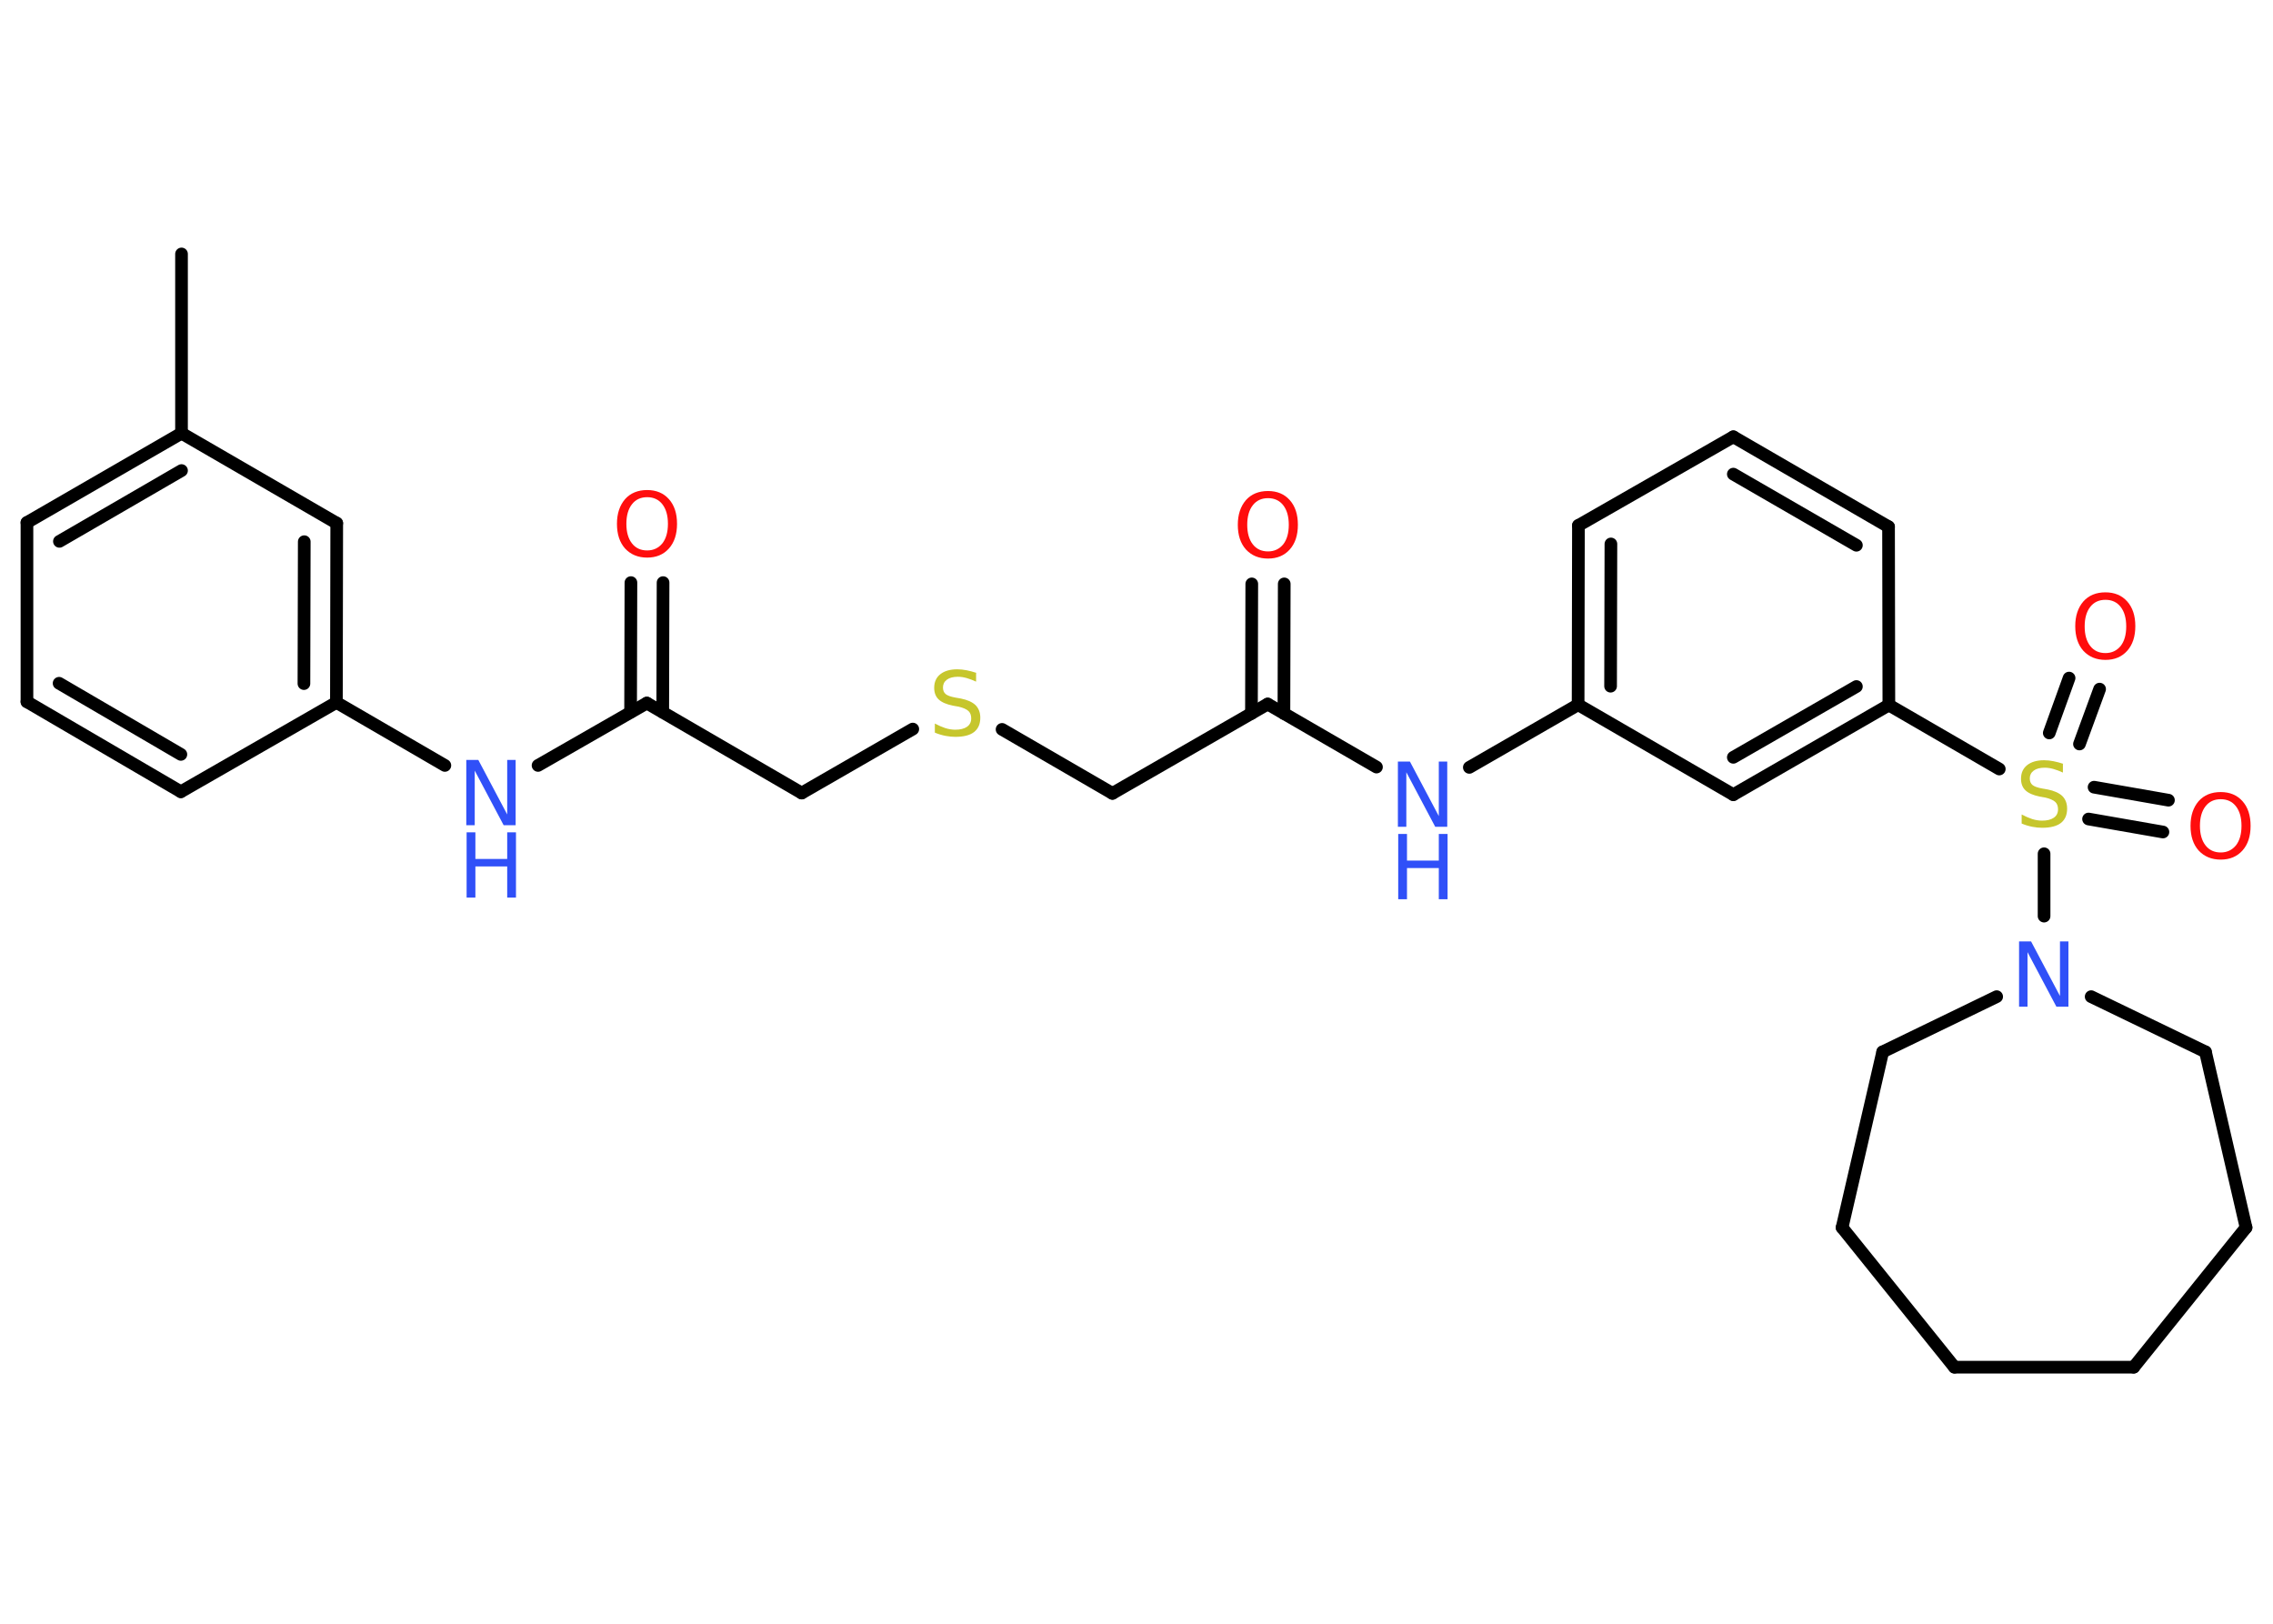 <?xml version='1.0' encoding='UTF-8'?>
<!DOCTYPE svg PUBLIC "-//W3C//DTD SVG 1.1//EN" "http://www.w3.org/Graphics/SVG/1.1/DTD/svg11.dtd">
<svg version='1.2' xmlns='http://www.w3.org/2000/svg' xmlns:xlink='http://www.w3.org/1999/xlink' width='70.0mm' height='50.0mm' viewBox='0 0 70.0 50.0'>
  <desc>Generated by the Chemistry Development Kit (http://github.com/cdk)</desc>
  <g stroke-linecap='round' stroke-linejoin='round' stroke='#000000' stroke-width='.39' fill='#3050F8'>
    <rect x='.0' y='.0' width='70.0' height='50.0' fill='#FFFFFF' stroke='none'/>
    <g id='mol1' class='mol'>
      <line id='mol1bnd1' class='bond' x1='5.59' y1='7.82' x2='5.59' y2='13.34'/>
      <g id='mol1bnd2' class='bond'>
        <line x1='5.59' y1='13.34' x2='.83' y2='16.09'/>
        <line x1='5.59' y1='14.49' x2='1.83' y2='16.67'/>
      </g>
      <line id='mol1bnd3' class='bond' x1='.83' y1='16.09' x2='.83' y2='21.61'/>
      <g id='mol1bnd4' class='bond'>
        <line x1='.83' y1='21.61' x2='5.57' y2='24.38'/>
        <line x1='1.82' y1='21.04' x2='5.57' y2='23.23'/>
      </g>
      <line id='mol1bnd5' class='bond' x1='5.57' y1='24.38' x2='10.36' y2='21.63'/>
      <line id='mol1bnd6' class='bond' x1='10.36' y1='21.63' x2='13.7' y2='23.57'/>
      <line id='mol1bnd7' class='bond' x1='16.57' y1='23.57' x2='19.92' y2='21.65'/>
      <g id='mol1bnd8' class='bond'>
        <line x1='19.42' y1='21.93' x2='19.43' y2='17.94'/>
        <line x1='20.41' y1='21.93' x2='20.42' y2='17.94'/>
      </g>
      <line id='mol1bnd9' class='bond' x1='19.92' y1='21.65' x2='24.69' y2='24.42'/>
      <line id='mol1bnd10' class='bond' x1='24.69' y1='24.42' x2='28.11' y2='22.45'/>
      <line id='mol1bnd11' class='bond' x1='30.86' y1='22.46' x2='34.26' y2='24.43'/>
      <line id='mol1bnd12' class='bond' x1='34.26' y1='24.43' x2='39.04' y2='21.68'/>
      <g id='mol1bnd13' class='bond'>
        <line x1='38.54' y1='21.97' x2='38.55' y2='17.98'/>
        <line x1='39.54' y1='21.97' x2='39.55' y2='17.98'/>
      </g>
      <line id='mol1bnd14' class='bond' x1='39.04' y1='21.68' x2='42.39' y2='23.62'/>
      <line id='mol1bnd15' class='bond' x1='45.25' y1='23.63' x2='48.6' y2='21.7'/>
      <g id='mol1bnd16' class='bond'>
        <line x1='48.61' y1='16.18' x2='48.6' y2='21.7'/>
        <line x1='49.61' y1='16.75' x2='49.6' y2='21.13'/>
      </g>
      <line id='mol1bnd17' class='bond' x1='48.61' y1='16.18' x2='53.38' y2='13.45'/>
      <g id='mol1bnd18' class='bond'>
        <line x1='58.16' y1='16.22' x2='53.38' y2='13.45'/>
        <line x1='57.17' y1='16.79' x2='53.38' y2='14.6'/>
      </g>
      <line id='mol1bnd19' class='bond' x1='58.16' y1='16.22' x2='58.17' y2='21.71'/>
      <line id='mol1bnd20' class='bond' x1='58.17' y1='21.71' x2='61.57' y2='23.68'/>
      <g id='mol1bnd21' class='bond'>
        <line x1='64.49' y1='24.24' x2='66.78' y2='24.64'/>
        <line x1='64.32' y1='25.22' x2='66.61' y2='25.62'/>
      </g>
      <g id='mol1bnd22' class='bond'>
        <line x1='63.11' y1='22.57' x2='63.72' y2='20.88'/>
        <line x1='64.04' y1='22.91' x2='64.66' y2='21.22'/>
      </g>
      <line id='mol1bnd23' class='bond' x1='62.95' y1='26.29' x2='62.95' y2='28.21'/>
      <line id='mol1bnd24' class='bond' x1='61.49' y1='30.69' x2='57.98' y2='32.39'/>
      <line id='mol1bnd25' class='bond' x1='57.98' y1='32.39' x2='56.73' y2='37.8'/>
      <line id='mol1bnd26' class='bond' x1='56.73' y1='37.8' x2='60.19' y2='42.1'/>
      <line id='mol1bnd27' class='bond' x1='60.19' y1='42.1' x2='65.71' y2='42.1'/>
      <line id='mol1bnd28' class='bond' x1='65.71' y1='42.1' x2='69.17' y2='37.8'/>
      <line id='mol1bnd29' class='bond' x1='69.17' y1='37.8' x2='67.92' y2='32.39'/>
      <line id='mol1bnd30' class='bond' x1='64.4' y1='30.69' x2='67.92' y2='32.39'/>
      <g id='mol1bnd31' class='bond'>
        <line x1='53.38' y1='24.47' x2='58.17' y2='21.71'/>
        <line x1='53.38' y1='23.32' x2='57.17' y2='21.14'/>
      </g>
      <line id='mol1bnd32' class='bond' x1='48.6' y1='21.7' x2='53.38' y2='24.47'/>
      <g id='mol1bnd33' class='bond'>
        <line x1='10.36' y1='21.63' x2='10.37' y2='16.11'/>
        <line x1='9.36' y1='21.05' x2='9.37' y2='16.68'/>
      </g>
      <line id='mol1bnd34' class='bond' x1='5.59' y1='13.34' x2='10.37' y2='16.11'/>
      <g id='mol1atm7' class='atom'>
        <path d='M14.37 23.4h.36l.89 1.68v-1.68h.26v2.01h-.37l-.89 -1.68v1.68h-.26v-2.01z' stroke='none'/>
        <path d='M14.37 25.63h.27v.82h.98v-.82h.27v2.01h-.27v-.96h-.98v.96h-.27v-2.01z' stroke='none'/>
      </g>
      <path id='mol1atm9' class='atom' d='M19.93 15.31q-.3 .0 -.47 .22q-.17 .22 -.17 .6q.0 .38 .17 .6q.17 .22 .47 .22q.29 .0 .47 -.22q.17 -.22 .17 -.6q.0 -.38 -.17 -.6q-.17 -.22 -.47 -.22zM19.93 15.09q.42 .0 .67 .28q.25 .28 .25 .76q.0 .48 -.25 .76q-.25 .28 -.67 .28q-.42 .0 -.68 -.28q-.25 -.28 -.25 -.76q.0 -.47 .25 -.76q.25 -.28 .68 -.28z' stroke='none' fill='#FF0D0D'/>
      <path id='mol1atm11' class='atom' d='M30.06 20.73v.26q-.15 -.07 -.29 -.11q-.14 -.04 -.27 -.04q-.22 .0 -.34 .09q-.12 .09 -.12 .24q.0 .13 .08 .2q.08 .07 .3 .11l.17 .03q.3 .06 .45 .2q.15 .15 .15 .39q.0 .29 -.19 .44q-.19 .15 -.58 .15q-.14 .0 -.3 -.03q-.16 -.03 -.33 -.1v-.28q.17 .09 .32 .14q.16 .05 .31 .05q.23 .0 .36 -.09q.13 -.09 .13 -.26q.0 -.15 -.09 -.23q-.09 -.08 -.3 -.13l-.17 -.03q-.3 -.06 -.44 -.19q-.14 -.13 -.14 -.36q.0 -.27 .19 -.42q.19 -.15 .52 -.15q.14 .0 .29 .03q.15 .03 .3 .08z' stroke='none' fill='#C6C62C'/>
      <path id='mol1atm14' class='atom' d='M39.05 15.34q-.3 .0 -.47 .22q-.17 .22 -.17 .6q.0 .38 .17 .6q.17 .22 .47 .22q.29 .0 .47 -.22q.17 -.22 .17 -.6q.0 -.38 -.17 -.6q-.17 -.22 -.47 -.22zM39.05 15.12q.42 .0 .67 .28q.25 .28 .25 .76q.0 .48 -.25 .76q-.25 .28 -.67 .28q-.42 .0 -.68 -.28q-.25 -.28 -.25 -.76q.0 -.47 .25 -.76q.25 -.28 .68 -.28z' stroke='none' fill='#FF0D0D'/>
      <g id='mol1atm15' class='atom'>
        <path d='M43.06 23.45h.36l.89 1.68v-1.68h.26v2.01h-.37l-.89 -1.68v1.68h-.26v-2.01z' stroke='none'/>
        <path d='M43.06 25.68h.27v.82h.98v-.82h.27v2.01h-.27v-.96h-.98v.96h-.27v-2.01z' stroke='none'/>
      </g>
      <path id='mol1atm21' class='atom' d='M63.53 23.53v.26q-.15 -.07 -.29 -.11q-.14 -.04 -.27 -.04q-.22 .0 -.34 .09q-.12 .09 -.12 .24q.0 .13 .08 .2q.08 .07 .3 .11l.17 .03q.3 .06 .45 .2q.15 .15 .15 .39q.0 .29 -.19 .44q-.19 .15 -.58 .15q-.14 .0 -.3 -.03q-.16 -.03 -.33 -.1v-.28q.17 .09 .32 .14q.16 .05 .31 .05q.23 .0 .36 -.09q.13 -.09 .13 -.26q.0 -.15 -.09 -.23q-.09 -.08 -.3 -.13l-.17 -.03q-.3 -.06 -.44 -.19q-.14 -.13 -.14 -.36q.0 -.27 .19 -.42q.19 -.15 .52 -.15q.14 .0 .29 .03q.15 .03 .3 .08z' stroke='none' fill='#C6C62C'/>
      <path id='mol1atm22' class='atom' d='M68.39 24.61q-.3 .0 -.47 .22q-.17 .22 -.17 .6q.0 .38 .17 .6q.17 .22 .47 .22q.29 .0 .47 -.22q.17 -.22 .17 -.6q.0 -.38 -.17 -.6q-.17 -.22 -.47 -.22zM68.39 24.39q.42 .0 .67 .28q.25 .28 .25 .76q.0 .48 -.25 .76q-.25 .28 -.67 .28q-.42 .0 -.68 -.28q-.25 -.28 -.25 -.76q.0 -.47 .25 -.76q.25 -.28 .68 -.28z' stroke='none' fill='#FF0D0D'/>
      <path id='mol1atm23' class='atom' d='M64.84 18.47q-.3 .0 -.47 .22q-.17 .22 -.17 .6q.0 .38 .17 .6q.17 .22 .47 .22q.29 .0 .47 -.22q.17 -.22 .17 -.6q.0 -.38 -.17 -.6q-.17 -.22 -.47 -.22zM64.84 18.24q.42 .0 .67 .28q.25 .28 .25 .76q.0 .48 -.25 .76q-.25 .28 -.67 .28q-.42 .0 -.68 -.28q-.25 -.28 -.25 -.76q.0 -.47 .25 -.76q.25 -.28 .68 -.28z' stroke='none' fill='#FF0D0D'/>
      <path id='mol1atm24' class='atom' d='M62.19 28.99h.36l.89 1.68v-1.68h.26v2.01h-.37l-.89 -1.68v1.68h-.26v-2.01z' stroke='none'/>
    </g>
  </g>
</svg>
